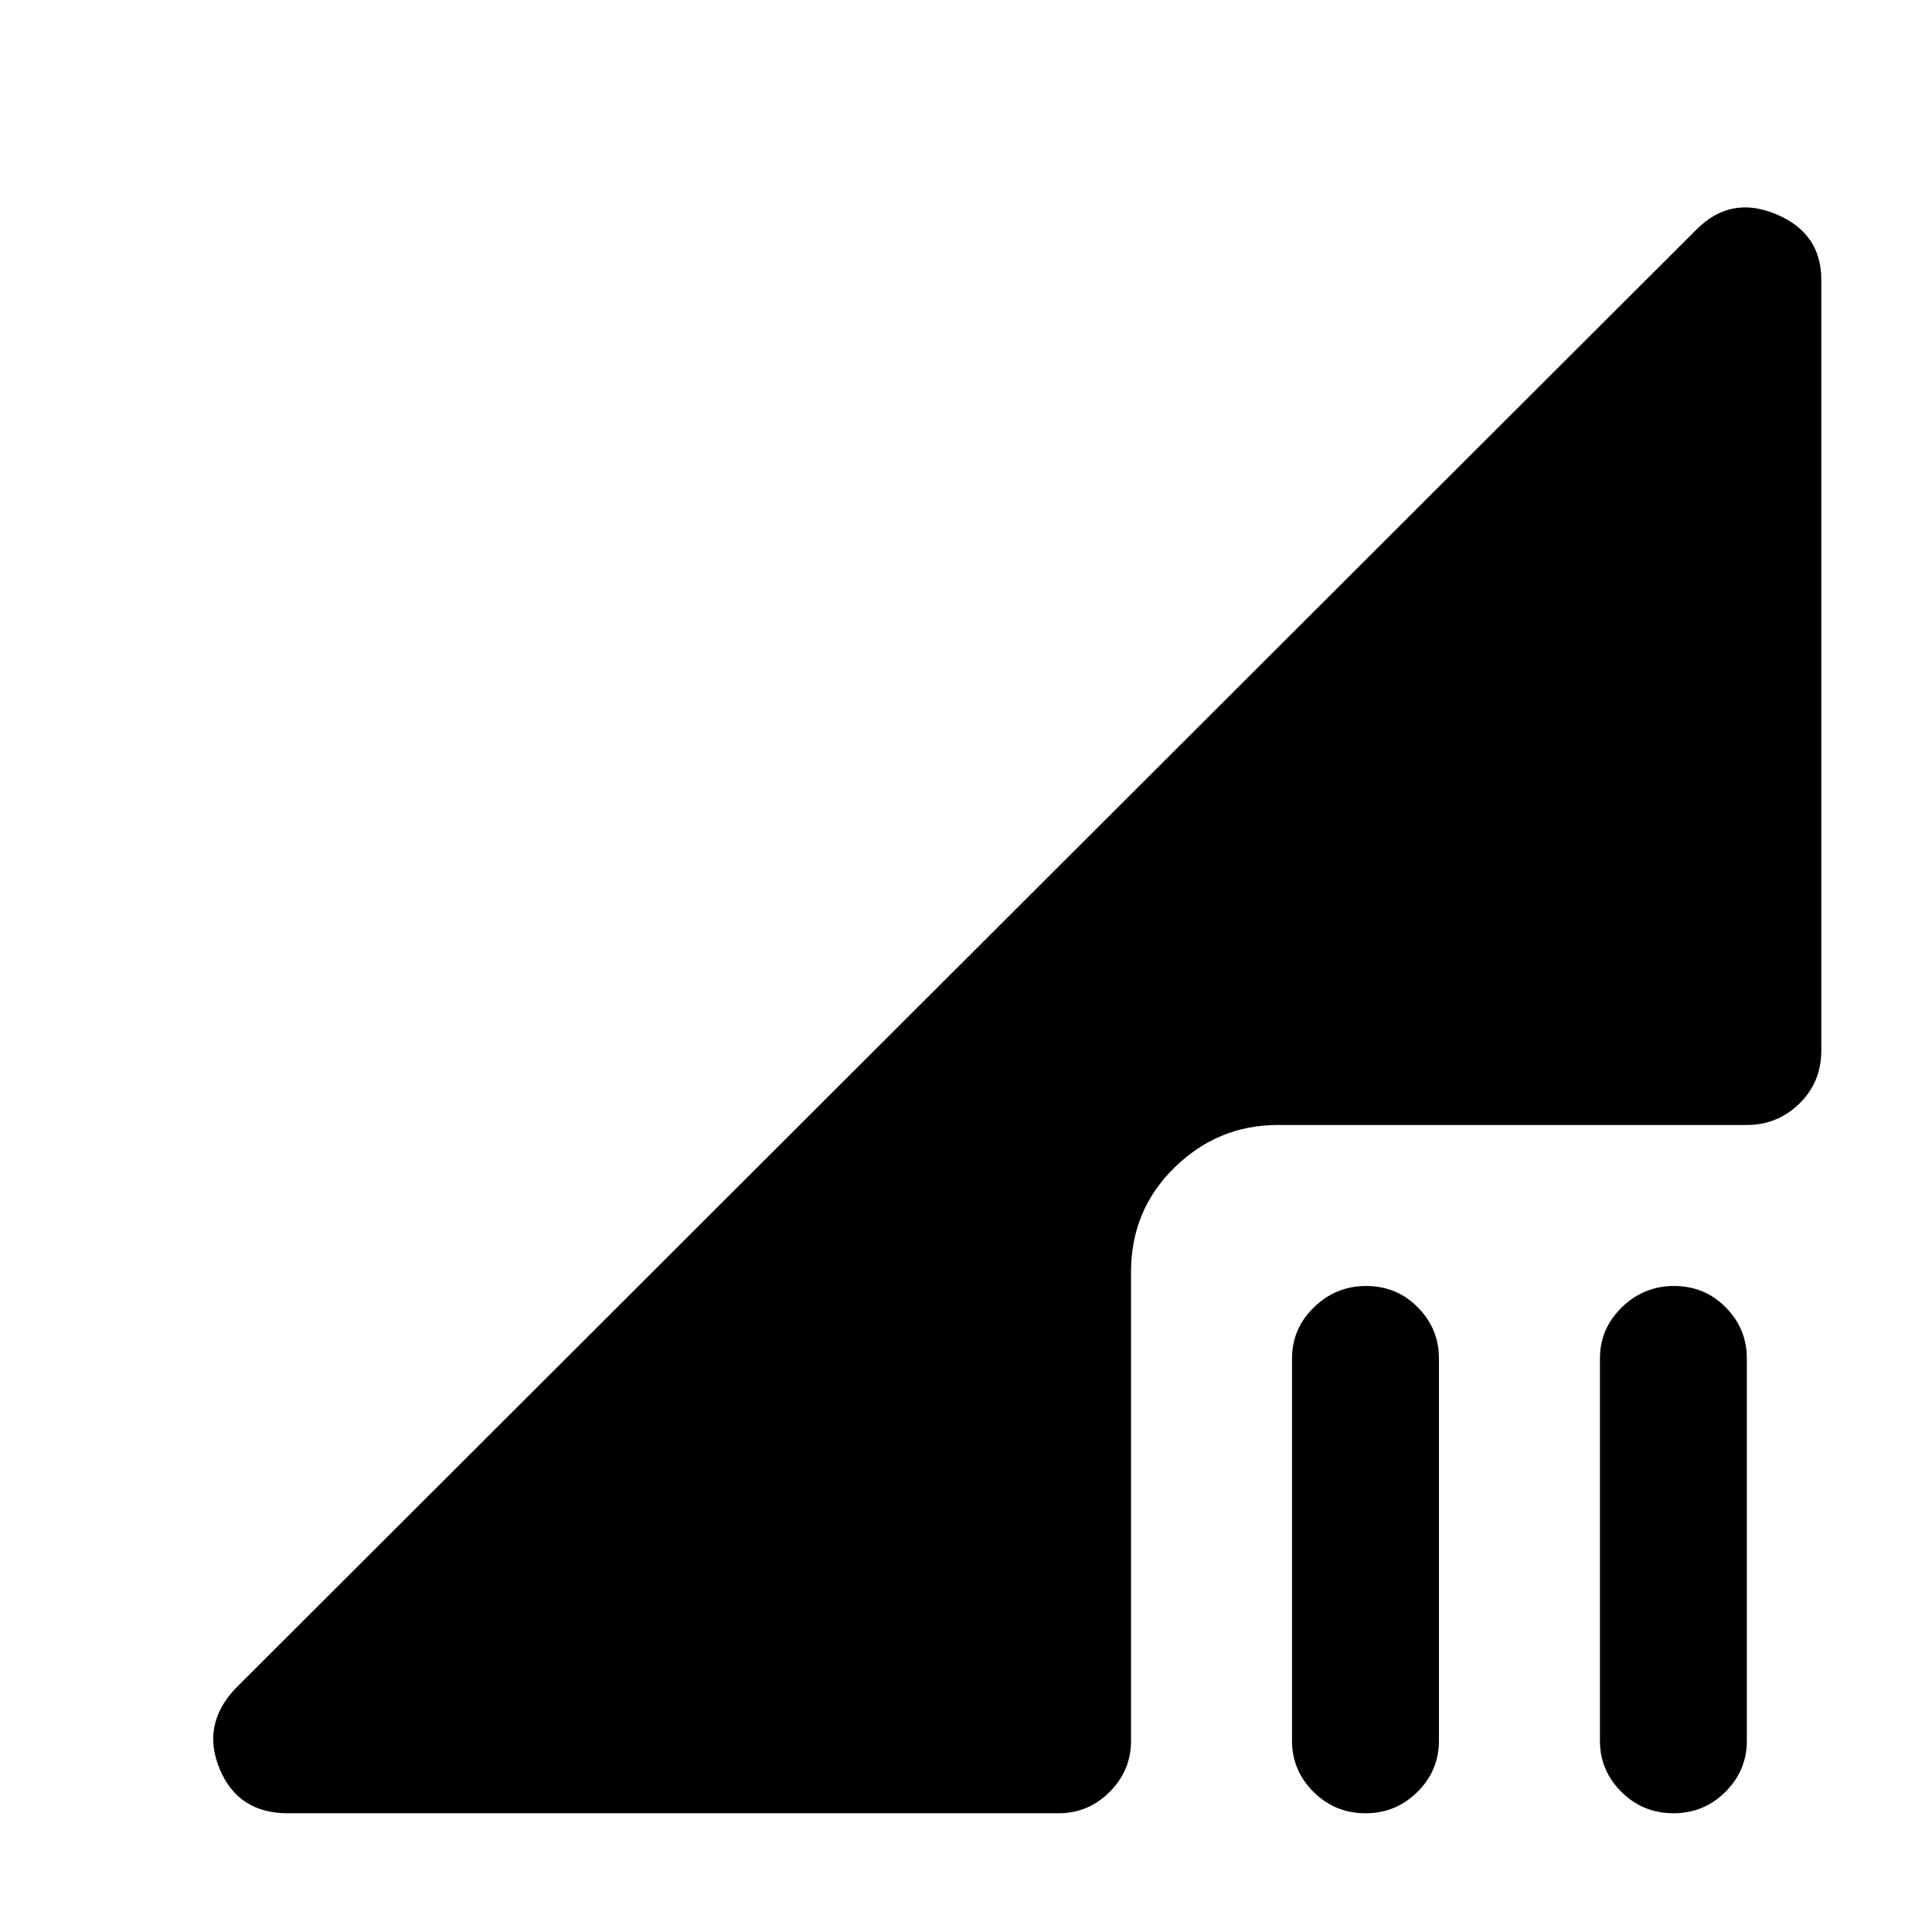 <svg xmlns="http://www.w3.org/2000/svg" height="48" viewBox="0 -960 960 960" width="48"><path d="M678.509-59q-15.141 0-25.825-10.612Q642-80.225 642-95v-190q0-14.775 10.86-25.388Q663.719-321 678.86-321q15.14 0 25.64 10.612Q715-299.775 715-285v190q0 14.775-10.675 25.388Q693.649-59 678.509-59Zm153 0q-15.141 0-25.825-10.612Q795-80.225 795-95v-190q0-14.775 10.86-25.388Q816.719-321 831.86-321q15.14 0 25.64 10.612Q868-299.775 868-285v190q0 14.775-10.675 25.388Q846.649-59 831.509-59ZM143-59q-24.688 0-33.844-22Q100-103 117-121l726-725q17-17 39.5-7.594Q905-844.188 905-821v383q0 15.75-10.9 26.375T868-401H635q-29.75 0-51.375 21.125T562-328v233q0 14.775-10.612 25.388Q540.775-59 526-59H143Z"/></svg>